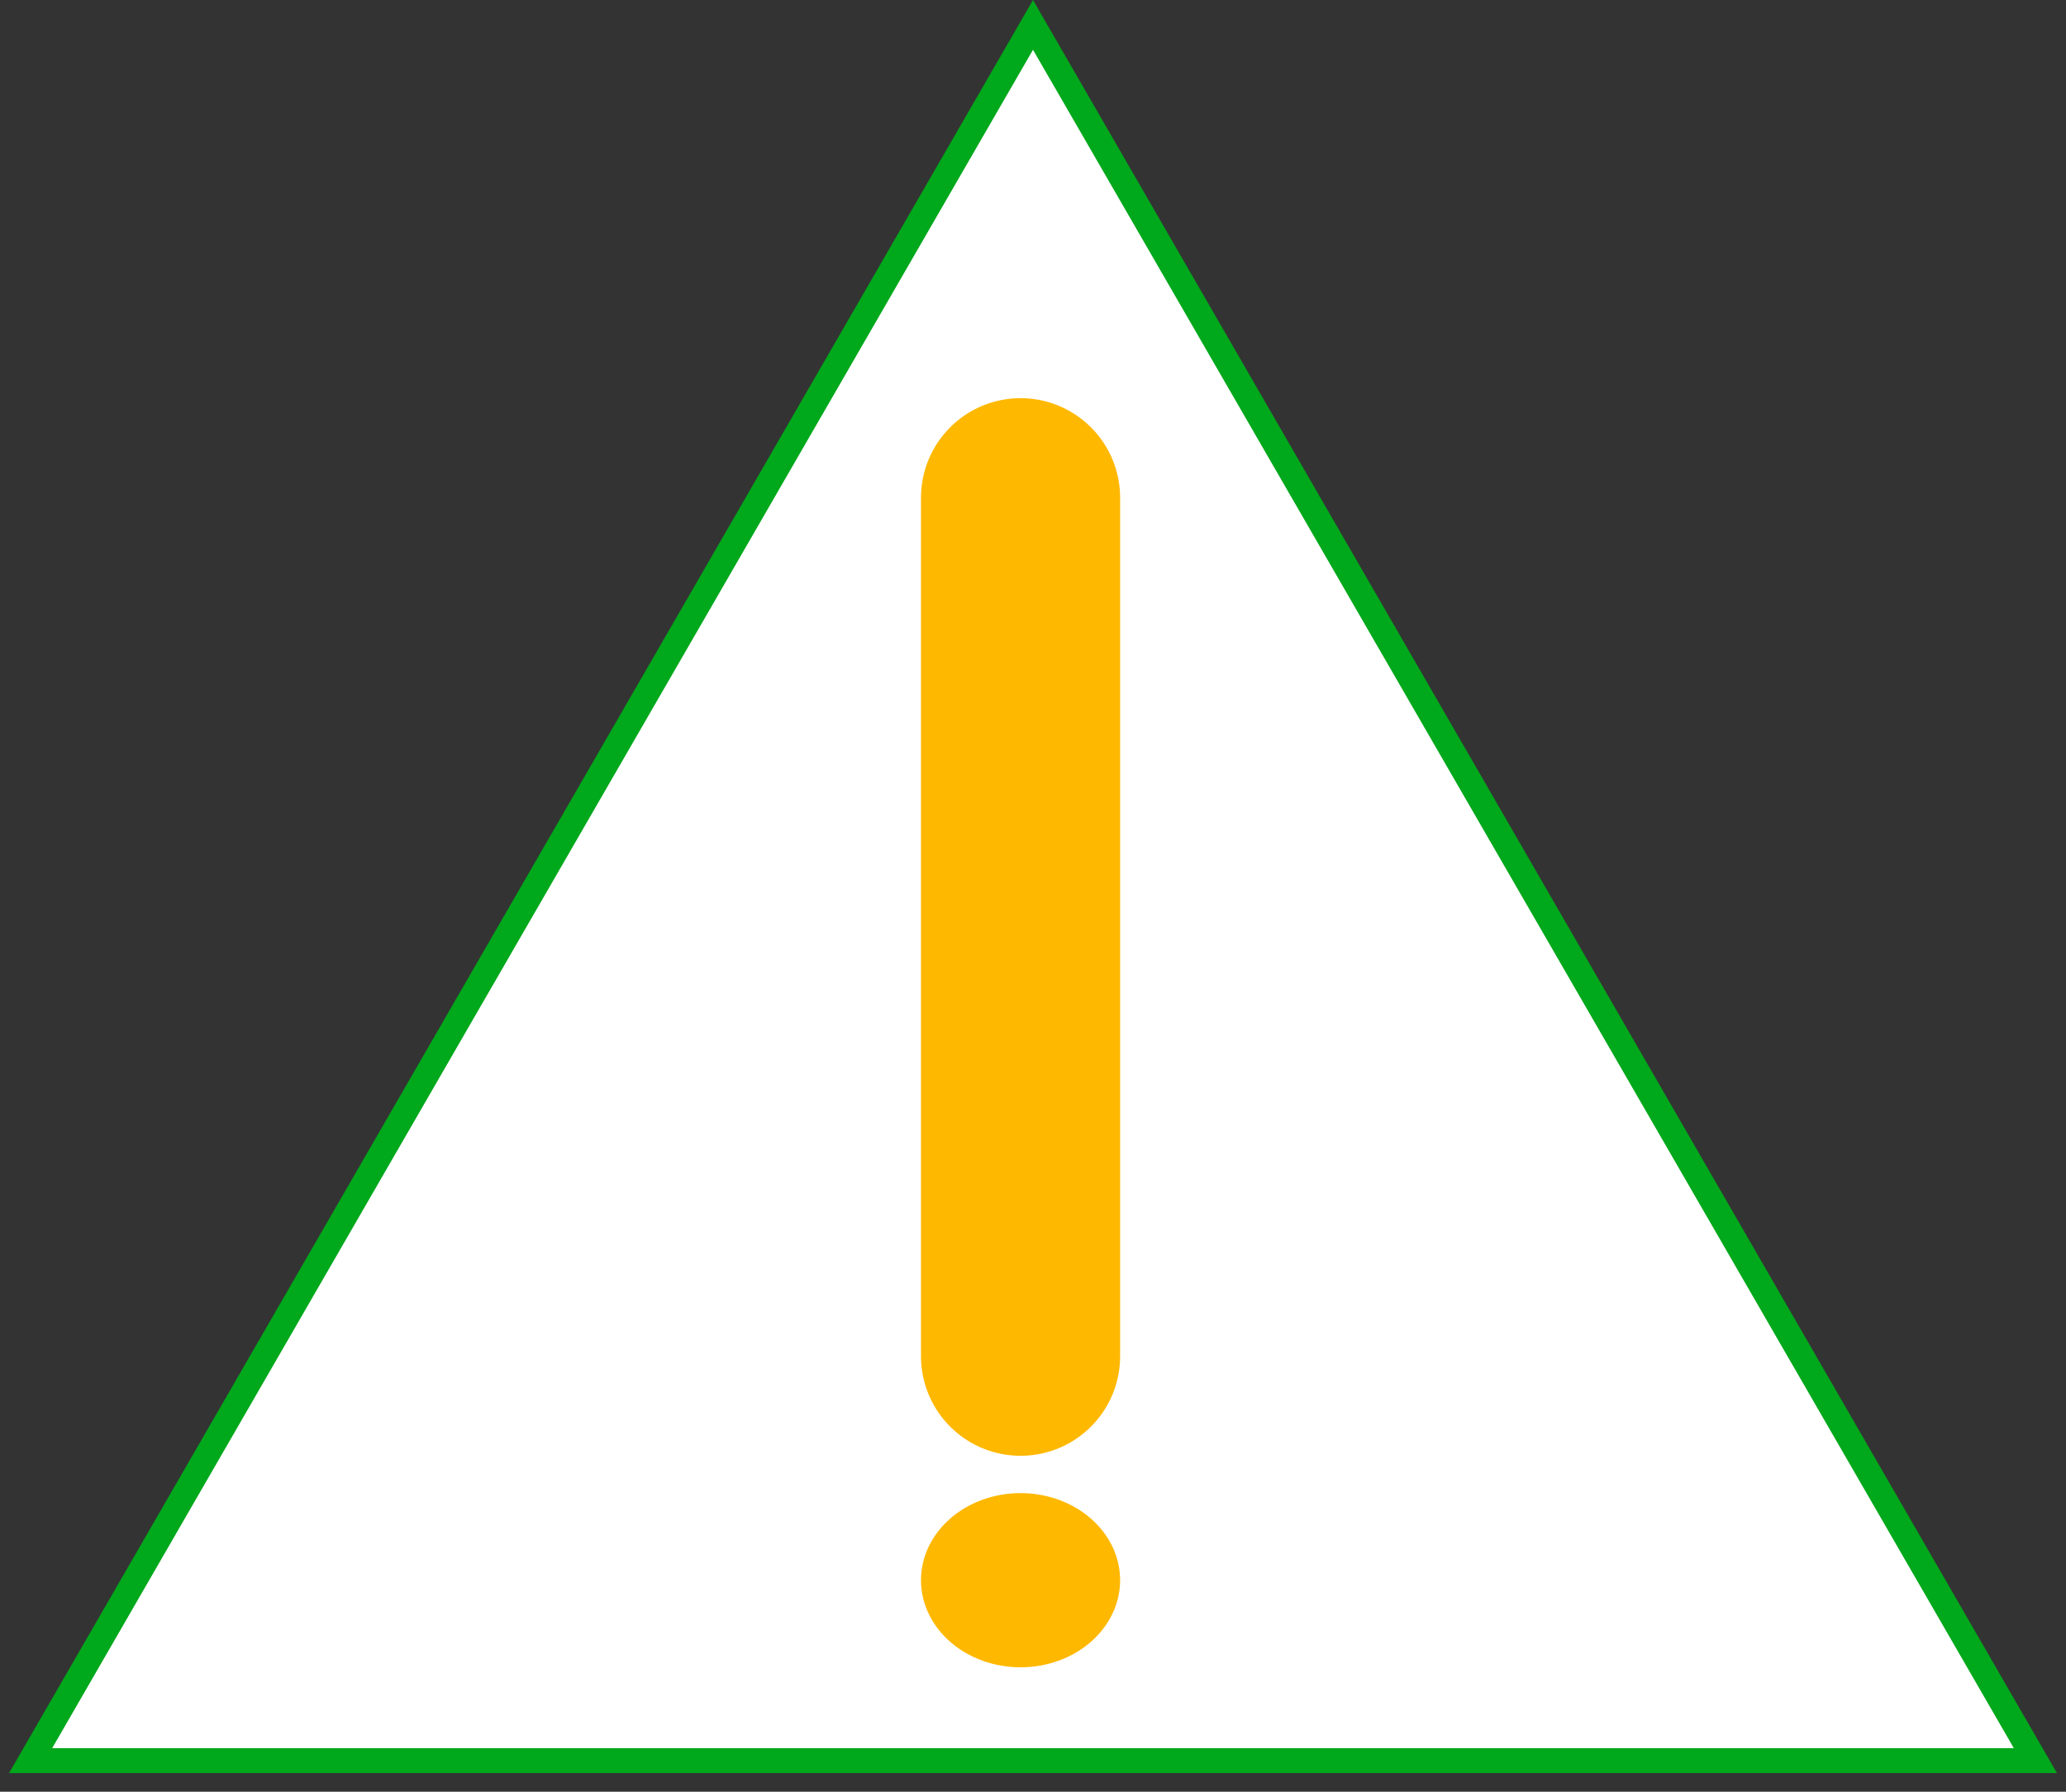 <svg
    xmlns="http://www.w3.org/2000/svg"
    viewBox="0 0 83 72"
    id="vector">
    <rect x="0" y="0" width="83" height="72" fill="#333333" stroke="none"/>
    <path
        id="path_1"
        d="M 1.23 70.75 L 41.5 1 L 81.77 70.75 L 1.23 70.75 Z"
        fill="#ffffff"
        stroke="#00a81b"
        stroke-width="1"/>
    <path
        id="path"
        d="M 41 20 L 41 54.5"
        fill="#000000"
        stroke="#ffb800"
        stroke-width="8"
        stroke-linecap="round"
        stroke-linejoin="round"/>
    <path
        id="path_2"
        d="M 41 60 C 39.94 60 38.921 60.369 38.172 61.025 C 37.422 61.681 37 62.572 37 63.5 C 37 64.428 37.422 65.319 38.172 65.975 C 38.921 66.631 39.94 67 41 67 C 42.06 67 43.079 66.631 43.828 65.975 C 44.578 65.319 45 64.428 45 63.5 C 45 62.572 44.578 61.681 43.828 61.025 C 43.079 60.369 42.06 60 41 60 Z"
        fill="#ffb800"
        stroke-width="1"/>
</svg>

